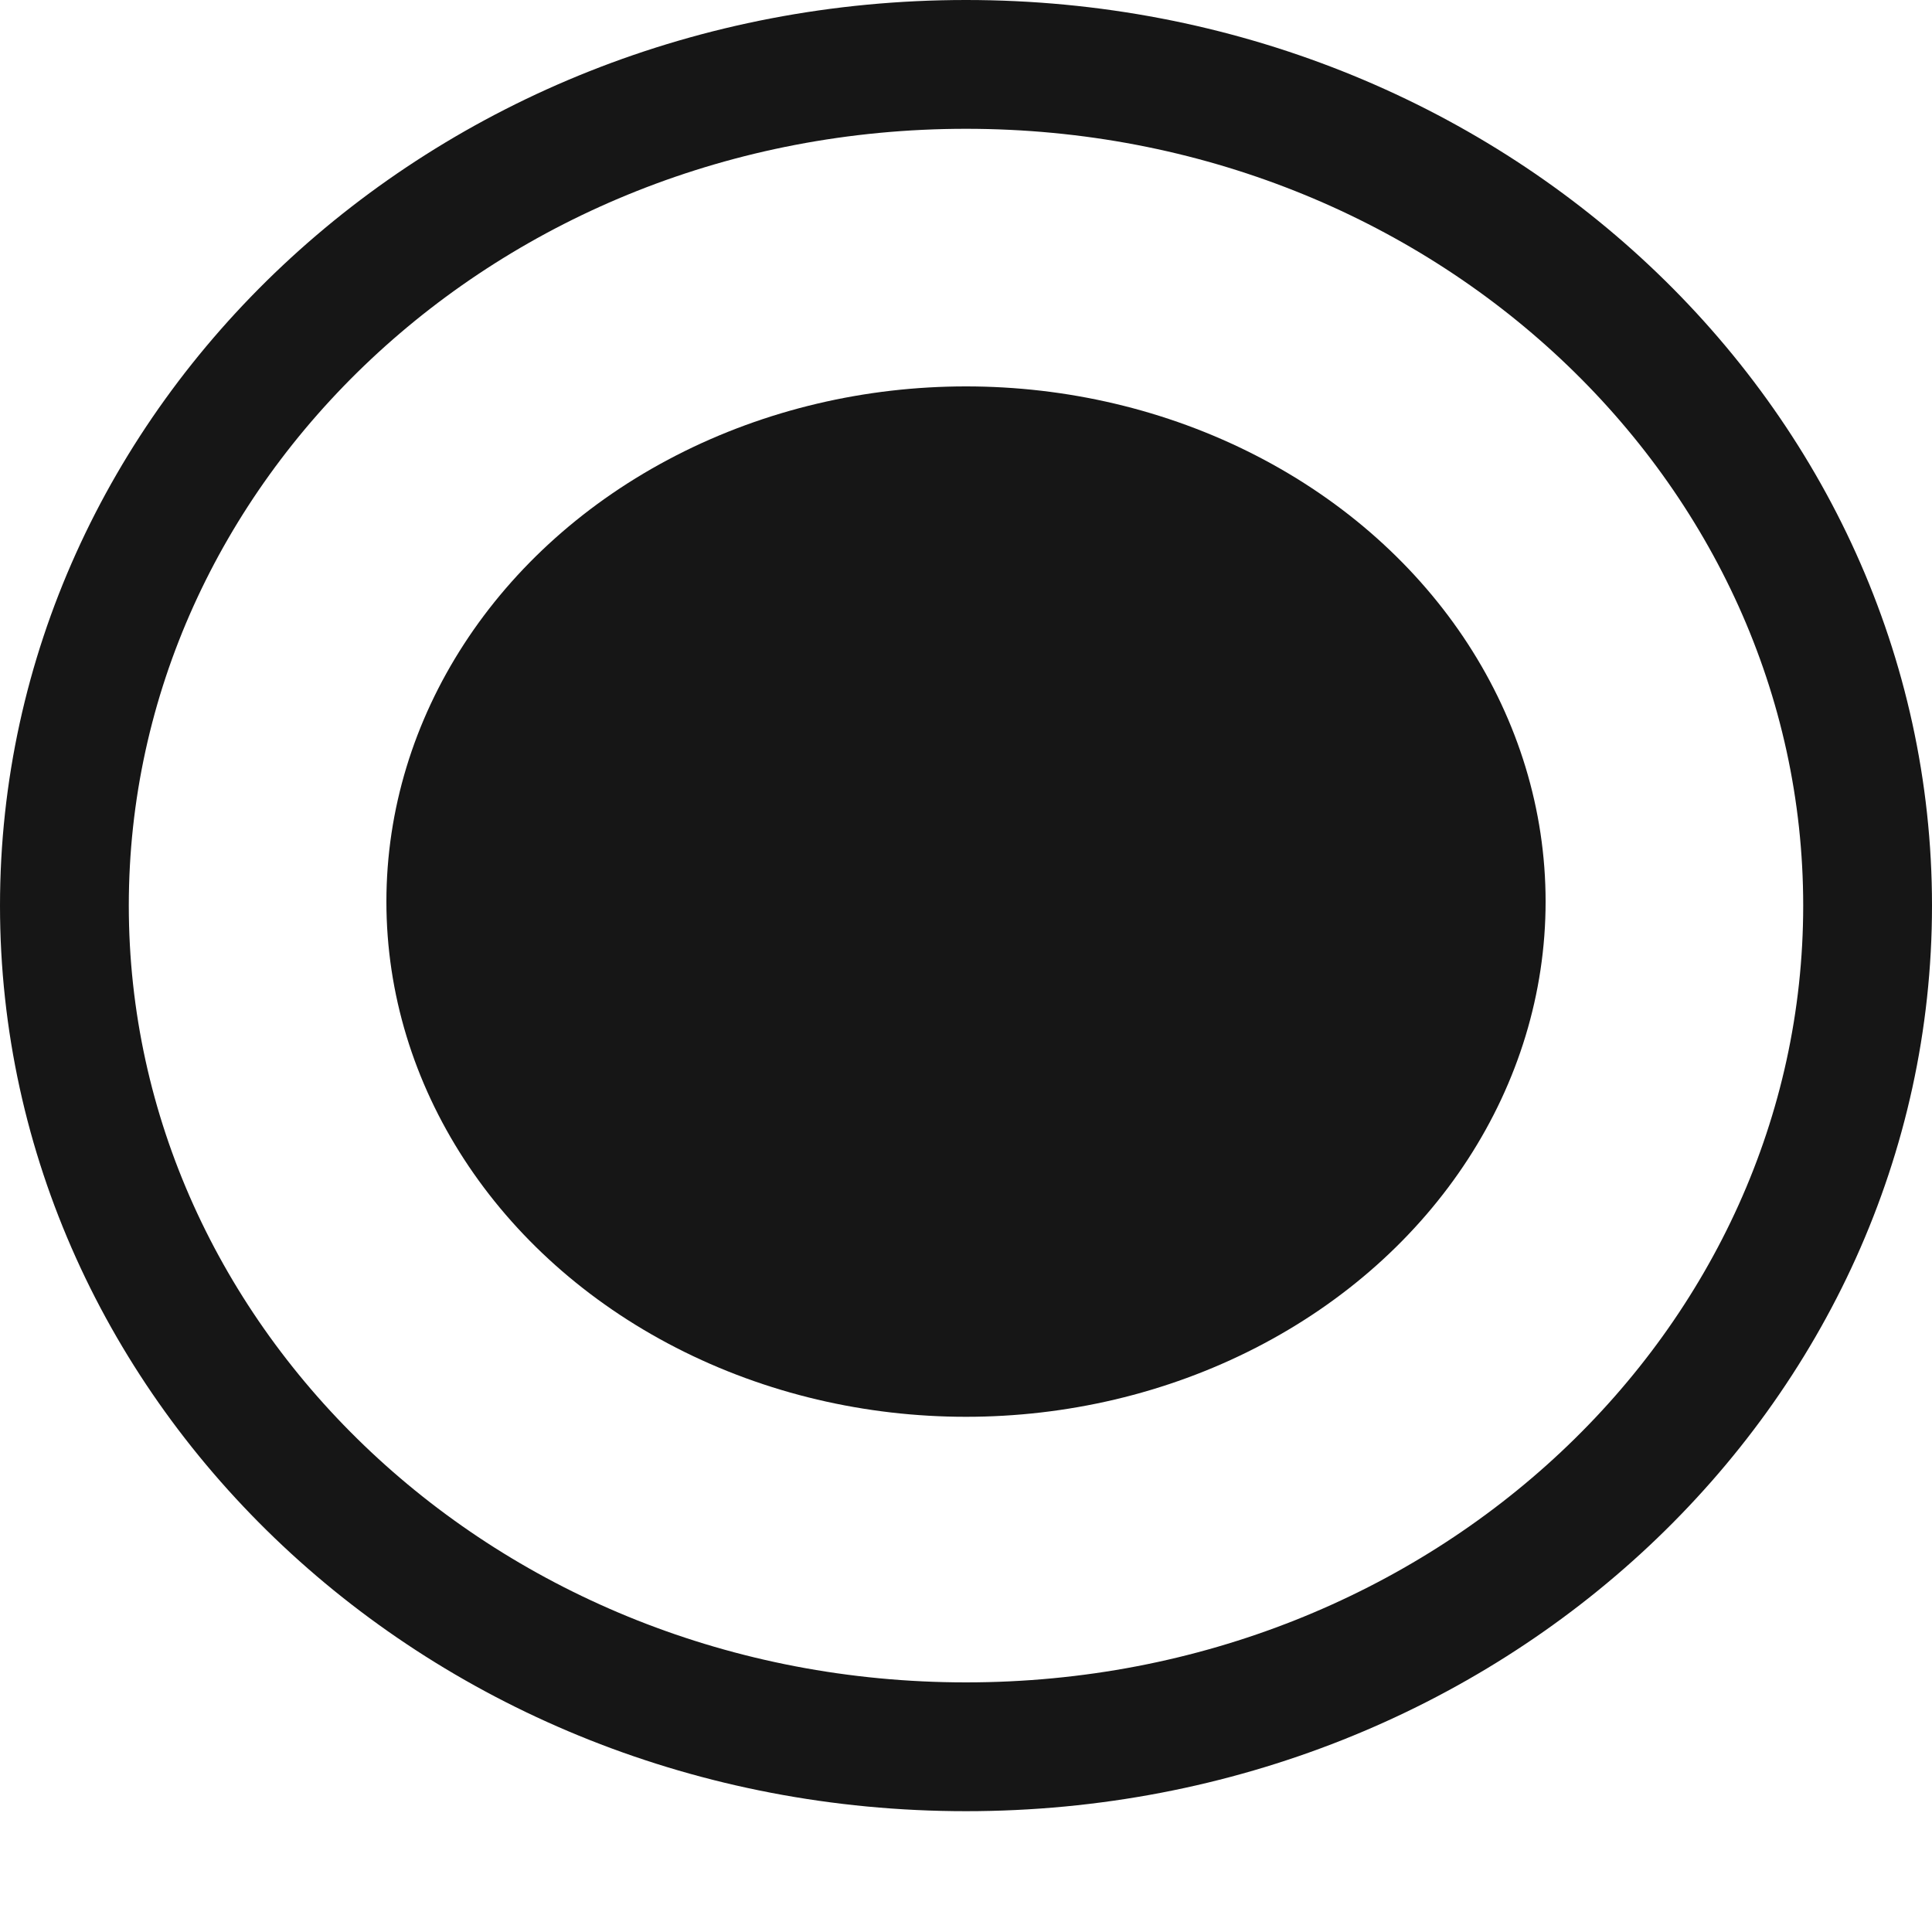 <svg width="15" height="15" viewBox="0 0 15 15" fill="none" xmlns="http://www.w3.org/2000/svg">
<g id="Property 1=Default">
<path id="Ellipse 5" d="M14.5 7.031C14.5 10.608 11.397 13.562 7.5 13.562C3.603 13.562 0.5 10.608 0.5 7.031C0.5 3.454 3.603 0.5 7.5 0.5C11.397 0.5 14.5 3.454 14.5 7.031Z" stroke="#161616"/>
<ellipse id="Ellipse 5_2" cx="7.5" cy="7" rx="4.5" ry="4" fill="#161616"/>
</g>
</svg>
